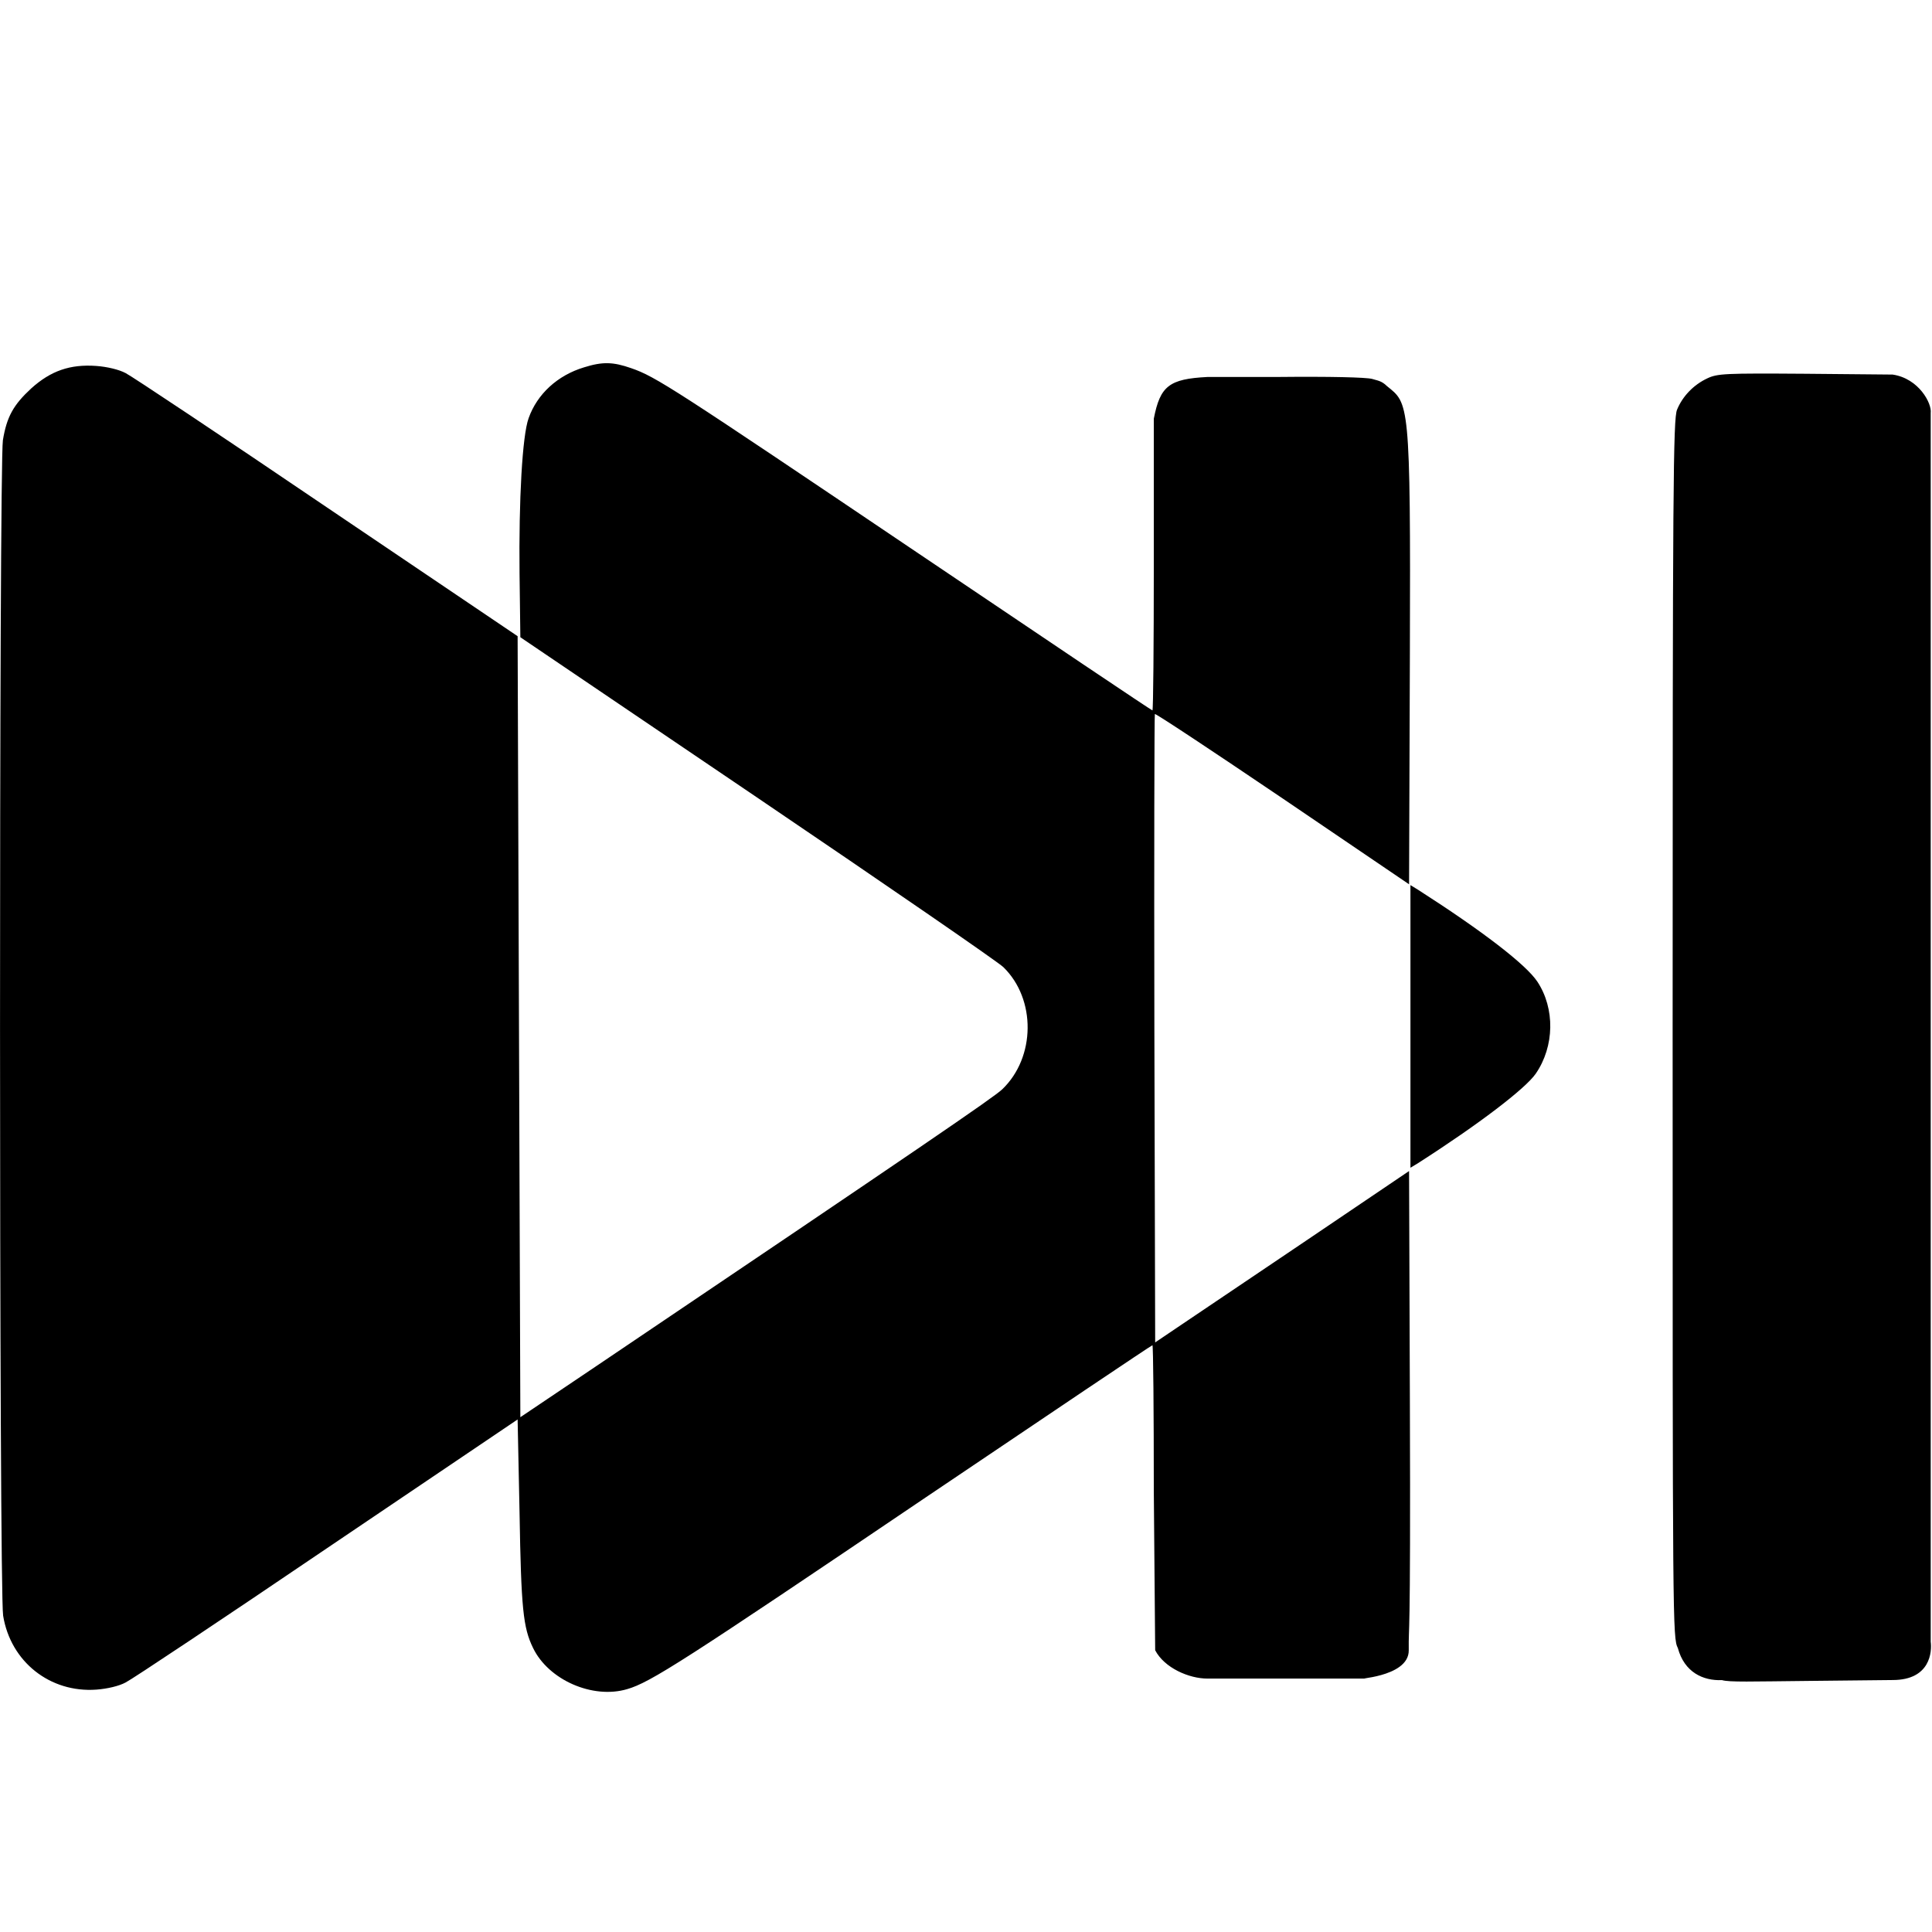 <svg width="24" height="24" viewBox="0 0 24 24" fill="none" xmlns="http://www.w3.org/2000/svg">
<path d="M7.256 4.563C6.924 4.663 6.673 4.896 6.567 5.194C6.488 5.41 6.444 6.212 6.454 7.128L6.464 7.916L9.402 9.905C11.017 10.999 12.396 11.948 12.464 12.014C12.872 12.411 12.865 13.135 12.45 13.532C12.341 13.635 11.463 14.235 7.39 16.982L6.464 17.605L6.43 7.903L4.064 6.305C2.765 5.424 1.637 4.673 1.561 4.635C1.479 4.591 1.332 4.556 1.198 4.546C0.869 4.522 0.629 4.608 0.389 4.824C0.166 5.03 0.084 5.177 0.036 5.468C-0.012 5.774 -0.012 19.762 0.039 20.071C0.132 20.643 0.622 21.031 1.198 20.989C1.332 20.979 1.479 20.945 1.561 20.9C1.637 20.863 2.765 20.112 4.064 19.231L6.43 17.633L6.454 18.792C6.474 19.982 6.498 20.218 6.622 20.472C6.814 20.869 7.362 21.11 7.791 20.983C8.079 20.9 8.49 20.636 11.497 18.603C13.037 17.564 14.305 16.711 14.316 16.711C14.326 16.711 14.333 17.527 14.333 18.521L14.35 20.5C14.465 20.72 14.77 20.852 15 20.852C15.63 20.852 16.37 20.852 17 20.852C16.749 20.852 17.504 20.852 17.5 20.5C17.496 20.131 17.525 20.581 17.514 17.403L17.504 14.547L16.201 15.428C15.485 15.912 14.775 16.388 14.624 16.491L14.35 16.676L14.34 12.778C14.336 10.635 14.34 8.876 14.346 8.87C14.353 8.859 15.066 9.332 15.934 9.919L17.504 10.985L17.514 8.129C17.525 4.954 17.5 5.017 17.229 4.796C17.16 4.728 17.11 4.728 17.045 4.707C16.966 4.687 16.53 4.676 15.852 4.683H15C14.522 4.707 14.412 4.796 14.333 5.201V7.015C14.333 8.009 14.326 8.825 14.316 8.825C14.305 8.825 12.999 7.947 11.408 6.874C8.357 4.817 8.148 4.68 7.842 4.574C7.616 4.495 7.486 4.491 7.256 4.563Z" fill="black"/>
<path d="M21.207 4.701C21.039 4.78 20.902 4.921 20.833 5.089C20.785 5.202 20.778 6.021 20.778 12.779C20.778 20.198 20.778 20.346 20.843 20.473C20.924 20.774 21.157 20.881 21.391 20.871C21.48 20.898 21.759 20.888 22.462 20.881L23.511 20.87C23.984 20.87 24 20.512 23.984 20.394V5.13C24 5.011 23.836 4.701 23.511 4.653L22.427 4.643C21.426 4.636 21.334 4.64 21.207 4.701Z" fill="black"/>
<path d="M17.521 14.506L17.617 14.448C18.371 13.965 18.951 13.522 19.078 13.337C19.311 12.998 19.318 12.528 19.098 12.195C18.958 11.983 18.419 11.568 17.617 11.054L17.521 10.995V14.506Z" fill="black"/>
</svg>
